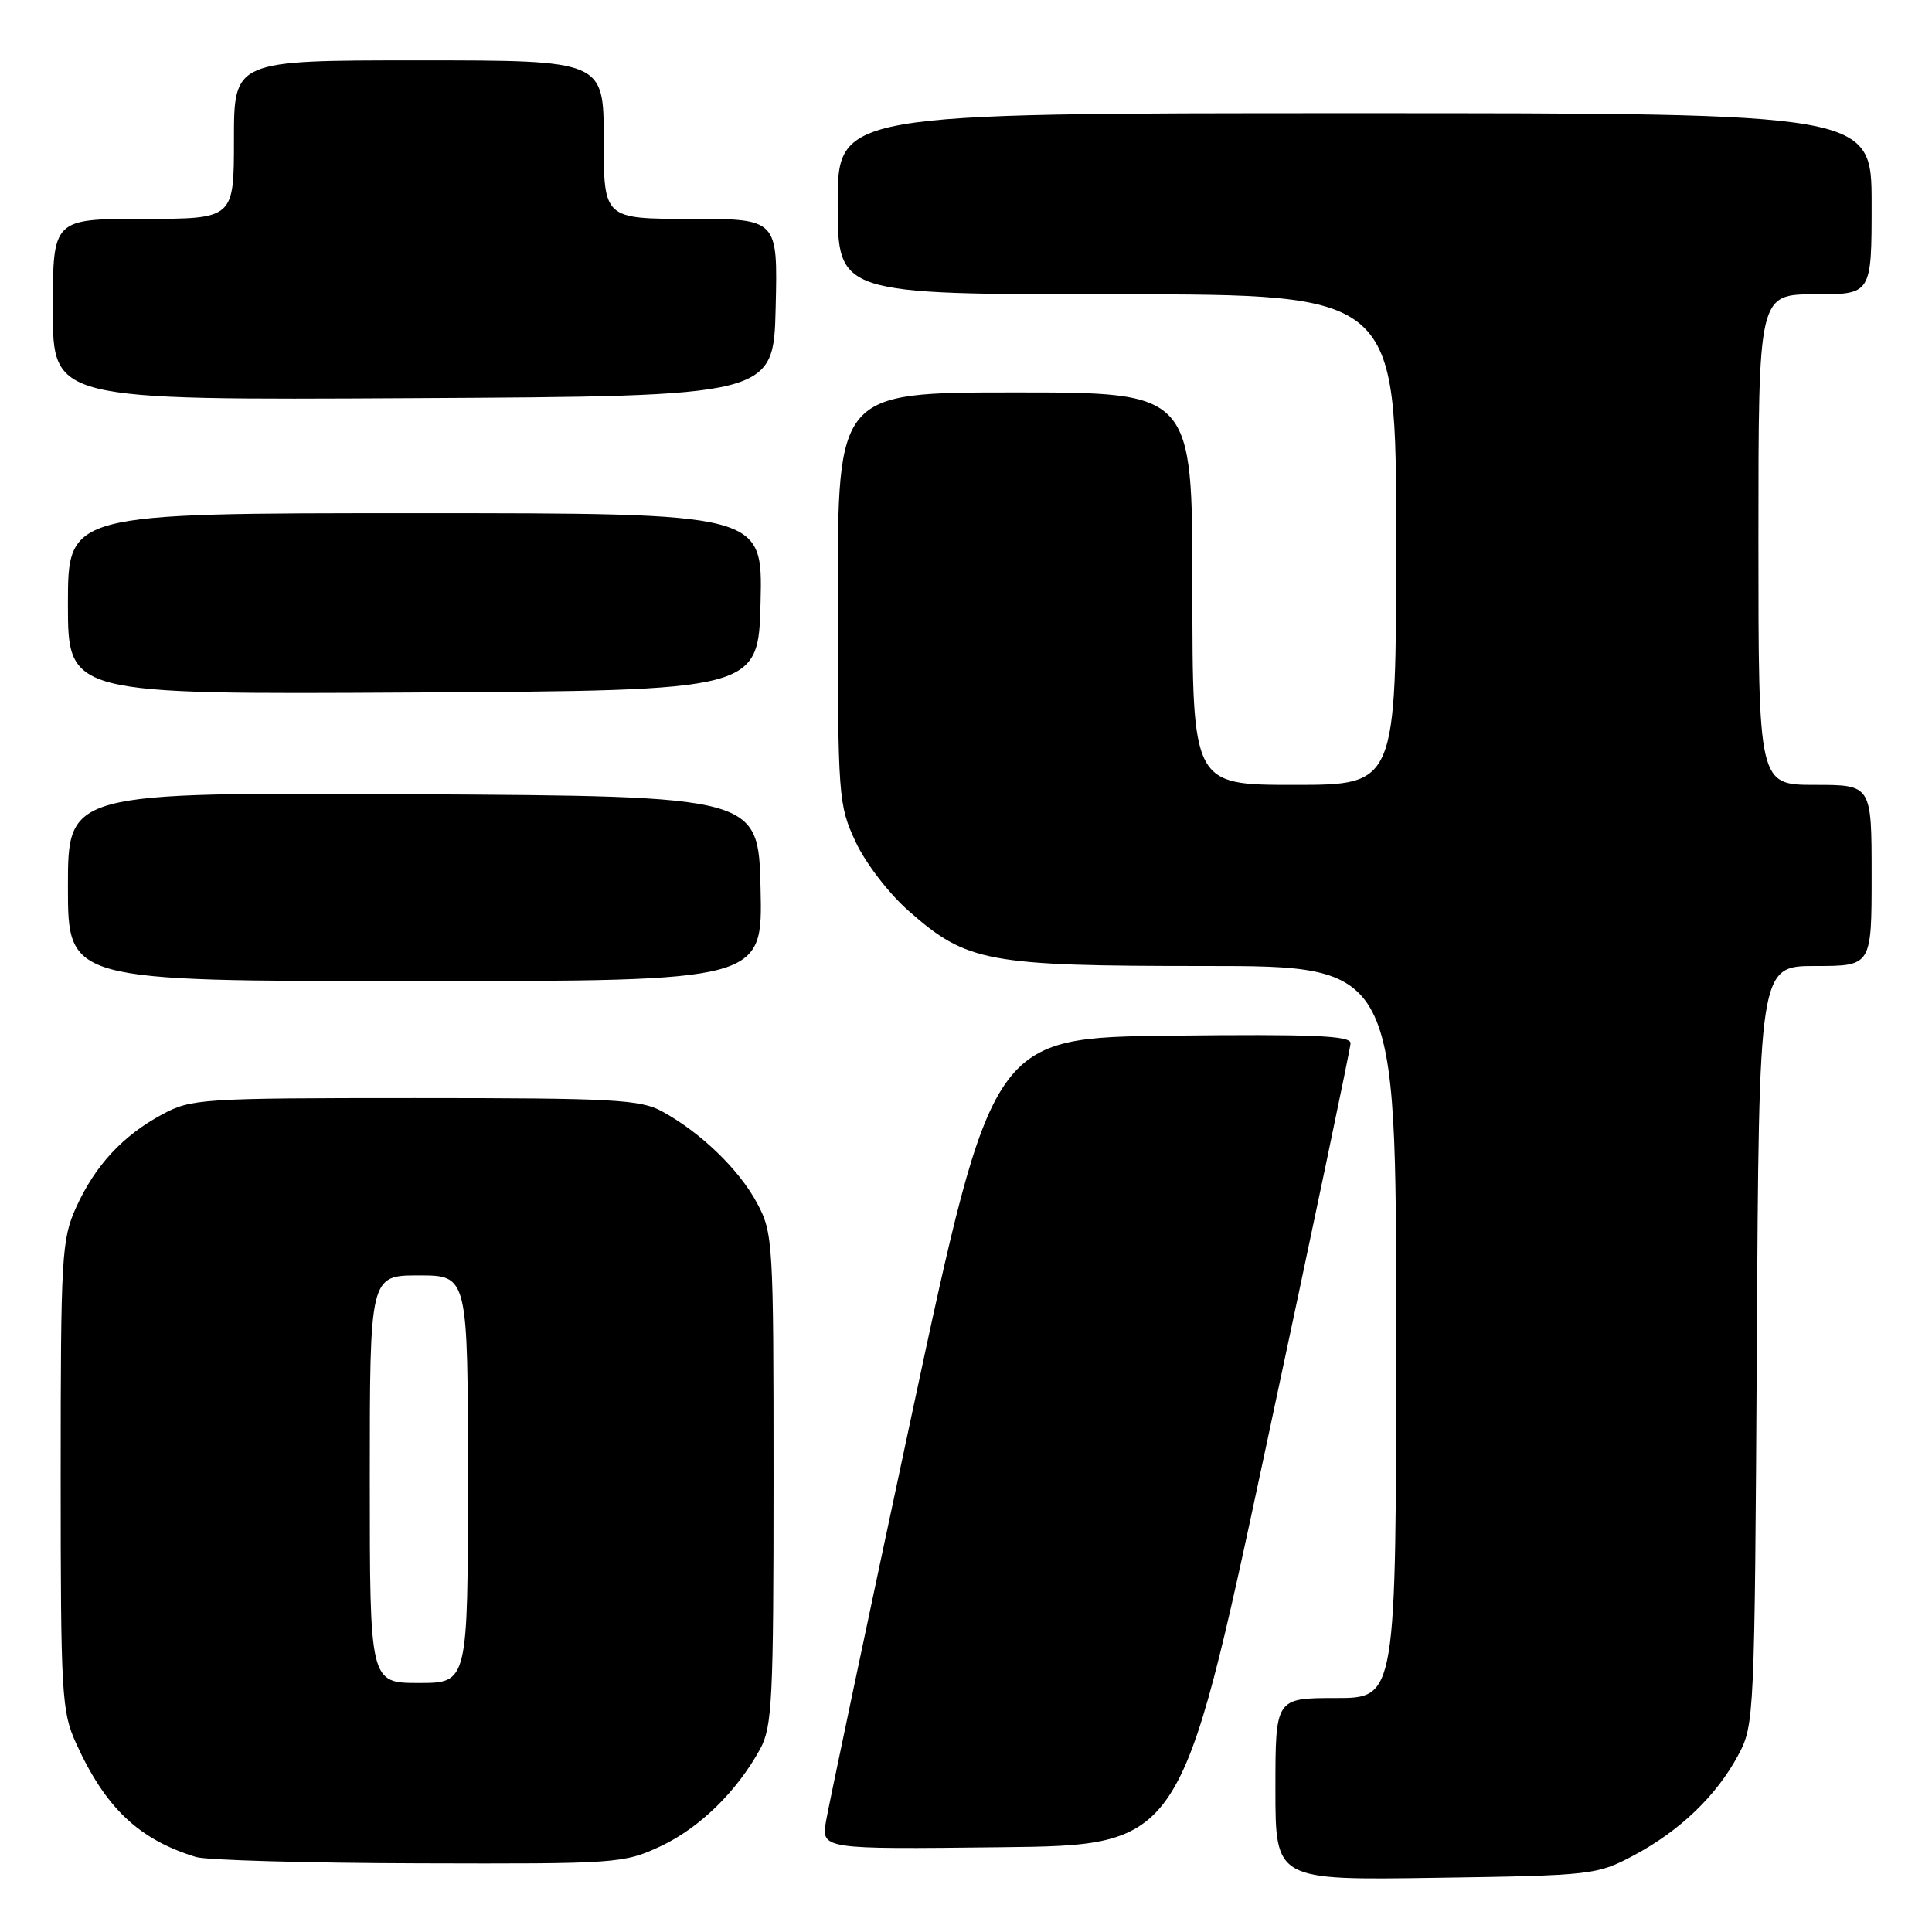 <?xml version="1.0" encoding="UTF-8" standalone="no"?>
<!DOCTYPE svg PUBLIC "-//W3C//DTD SVG 1.1//EN" "http://www.w3.org/Graphics/SVG/1.1/DTD/svg11.dtd" >
<svg xmlns="http://www.w3.org/2000/svg" xmlns:xlink="http://www.w3.org/1999/xlink" version="1.1" viewBox="0 0 256 256">
 <g >
 <path fill="currentColor"
d=" M 216.50 245.84 C 222.60 242.59 227.45 237.94 230.33 232.55 C 232.46 228.57 232.50 227.62 232.79 178.25 C 233.07 128.00 233.07 128.00 240.54 128.00 C 248.00 128.00 248.00 128.00 248.00 116.00 C 248.00 104.00 248.00 104.00 240.50 104.00 C 233.00 104.00 233.00 104.00 233.00 71.50 C 233.00 39.00 233.00 39.00 240.50 39.00 C 248.00 39.00 248.00 39.00 248.00 27.00 C 248.00 15.00 248.00 15.00 179.50 15.00 C 111.00 15.00 111.00 15.00 111.00 27.00 C 111.00 39.00 111.00 39.00 148.00 39.00 C 185.00 39.00 185.00 39.00 185.00 71.50 C 185.00 104.00 185.00 104.00 171.50 104.00 C 158.00 104.00 158.00 104.00 158.00 78.00 C 158.00 52.00 158.00 52.00 134.50 52.00 C 111.00 52.00 111.00 52.00 111.01 79.25 C 111.02 105.73 111.09 106.64 113.37 111.54 C 114.68 114.36 117.78 118.40 120.41 120.71 C 128.13 127.51 130.77 128.00 159.68 128.00 C 185.00 128.00 185.00 128.00 185.00 176.50 C 185.00 225.00 185.00 225.00 177.00 225.00 C 169.00 225.00 169.00 225.00 169.00 237.07 C 169.00 249.14 169.00 249.14 190.25 248.82 C 211.04 248.51 211.61 248.44 216.50 245.84 Z  M 87.51 244.65 C 92.67 242.24 97.64 237.39 100.73 231.74 C 102.32 228.83 102.50 225.20 102.50 196.00 C 102.50 164.47 102.43 163.38 100.31 159.41 C 97.93 154.96 92.86 150.07 87.74 147.27 C 84.85 145.69 81.33 145.50 55.00 145.50 C 26.68 145.50 25.34 145.59 21.50 147.66 C 16.26 150.48 12.59 154.45 10.08 160.00 C 8.17 164.22 8.04 166.45 8.04 195.50 C 8.04 224.51 8.17 226.79 10.07 230.97 C 13.96 239.55 18.40 243.76 25.99 246.07 C 27.37 246.48 40.65 246.86 55.50 246.90 C 81.76 246.98 82.64 246.92 87.51 244.65 Z  M 167.69 192.00 C 173.87 163.12 178.94 138.93 178.96 138.23 C 178.99 137.23 173.92 137.02 155.25 137.23 C 131.50 137.50 131.50 137.50 120.80 187.50 C 114.92 215.00 109.82 239.20 109.46 241.27 C 108.82 245.04 108.82 245.04 132.64 244.77 C 156.47 244.50 156.47 244.50 167.69 192.00 Z  M 100.78 117.75 C 100.50 105.50 100.50 105.50 54.75 105.24 C 9.00 104.98 9.00 104.98 9.00 117.49 C 9.00 130.00 9.00 130.00 55.03 130.00 C 101.06 130.00 101.06 130.00 100.78 117.75 Z  M 100.78 79.75 C 101.06 68.00 101.06 68.00 55.03 68.00 C 9.00 68.00 9.00 68.00 9.00 80.01 C 9.00 92.02 9.00 92.02 54.75 91.76 C 100.50 91.50 100.50 91.50 100.78 79.75 Z  M 102.78 40.75 C 103.06 29.00 103.06 29.00 91.53 29.00 C 80.00 29.00 80.00 29.00 80.00 18.50 C 80.00 8.00 80.00 8.00 55.50 8.00 C 31.00 8.00 31.00 8.00 31.00 18.50 C 31.00 29.00 31.00 29.00 19.00 29.00 C 7.00 29.00 7.00 29.00 7.00 41.01 C 7.00 53.02 7.00 53.02 54.75 52.76 C 102.50 52.50 102.50 52.50 102.78 40.75 Z  M 49.00 196.00 C 49.00 169.00 49.00 169.00 55.50 169.00 C 62.00 169.00 62.00 169.00 62.00 196.00 C 62.00 223.00 62.00 223.00 55.50 223.00 C 49.00 223.00 49.00 223.00 49.00 196.00 Z "/>
</g>
</svg>